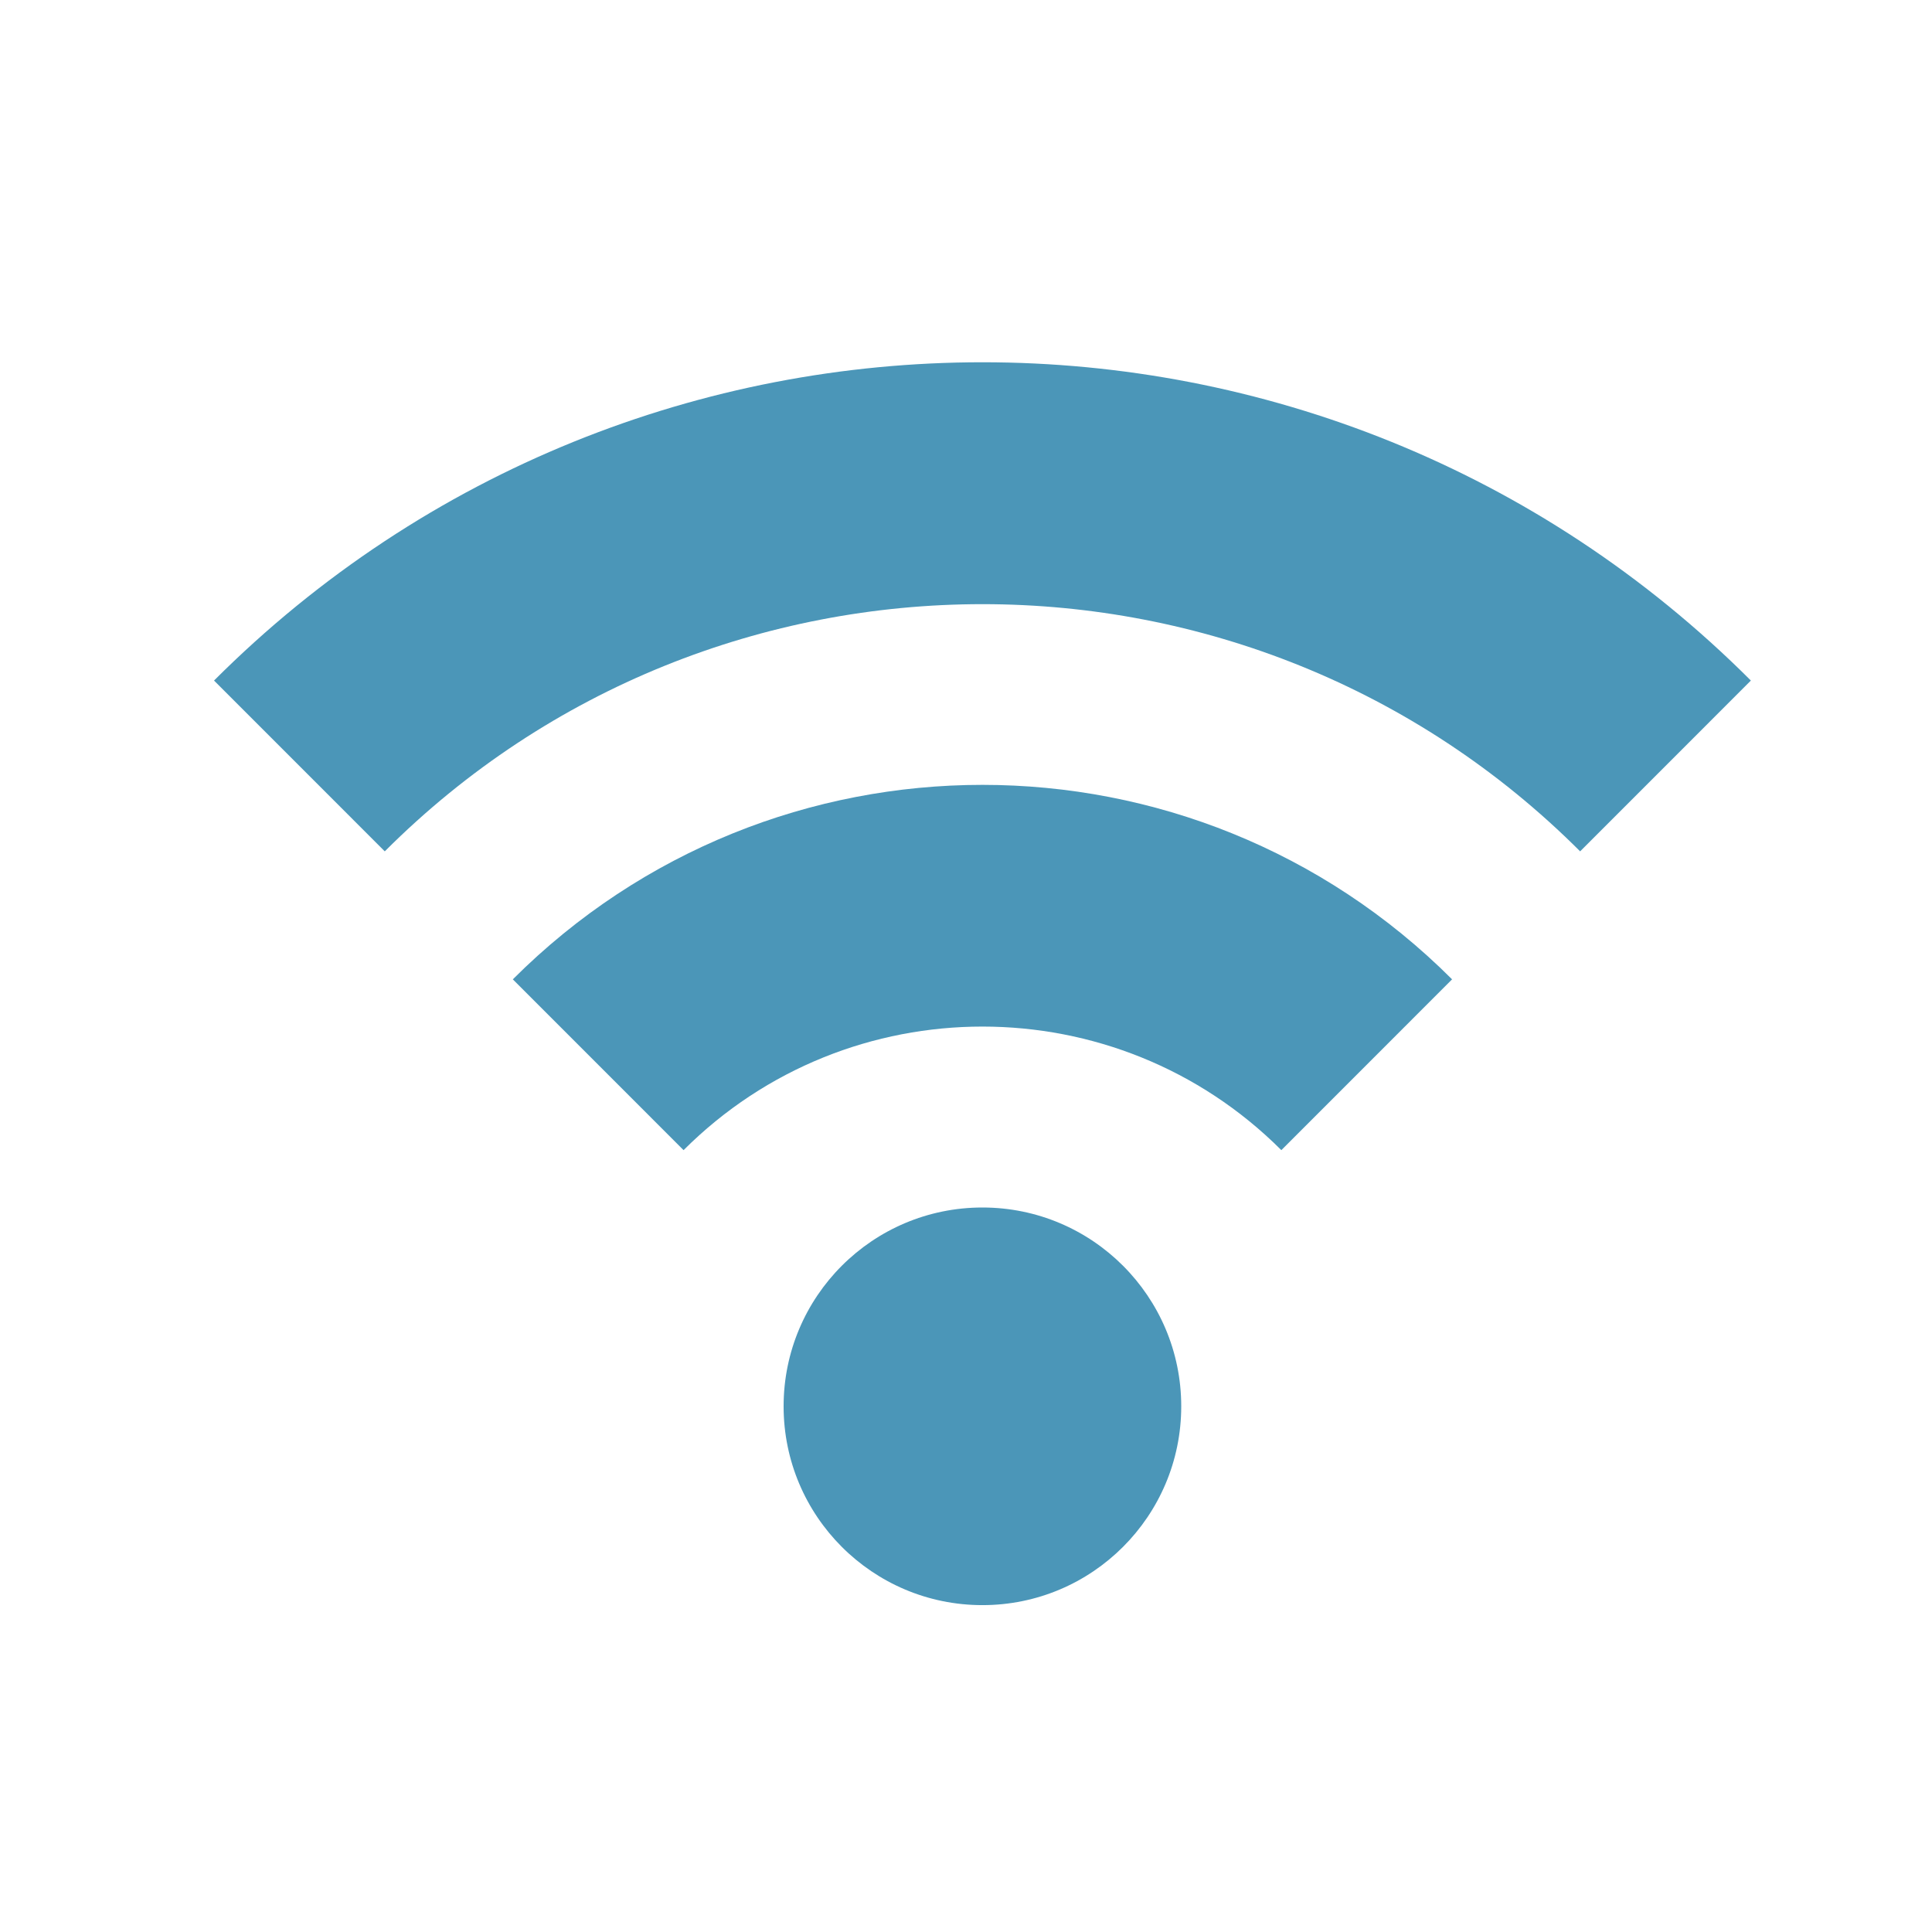 <?xml version="1.0" encoding="utf-8"?>
<!-- Generator: Adobe Illustrator 15.0.0, SVG Export Plug-In . SVG Version: 6.00 Build 0)  -->
<!DOCTYPE svg PUBLIC "-//W3C//DTD SVG 1.1//EN" "http://www.w3.org/Graphics/SVG/1.1/DTD/svg11.dtd">
<svg version="1.1" id="layer" xmlns="http://www.w3.org/2000/svg" xmlns:xlink="http://www.w3.org/1999/xlink" x="0px" y="0px"
	 viewBox="0 0 32 32" enable-background="new 0 0 32 32" xml:space="preserve">
<circle fill="#4B96B8" cx="16.272" cy="23.293" r="3.293"/>
<path fill="#4B96B8" d="M26.172,14.101L29,11.272c-7.029-7.029-18.426-7.029-25.455,0l2.828,2.829
	C11.832,8.642,20.713,8.642,26.172,14.101z"/>
<path fill="#4B96B8" d="M21.223,19.05l2.828-2.829c-4.296-4.295-11.261-4.295-15.557,0l2.828,2.829
	C14.052,16.321,18.493,16.321,21.223,19.05z"/>
</svg>
